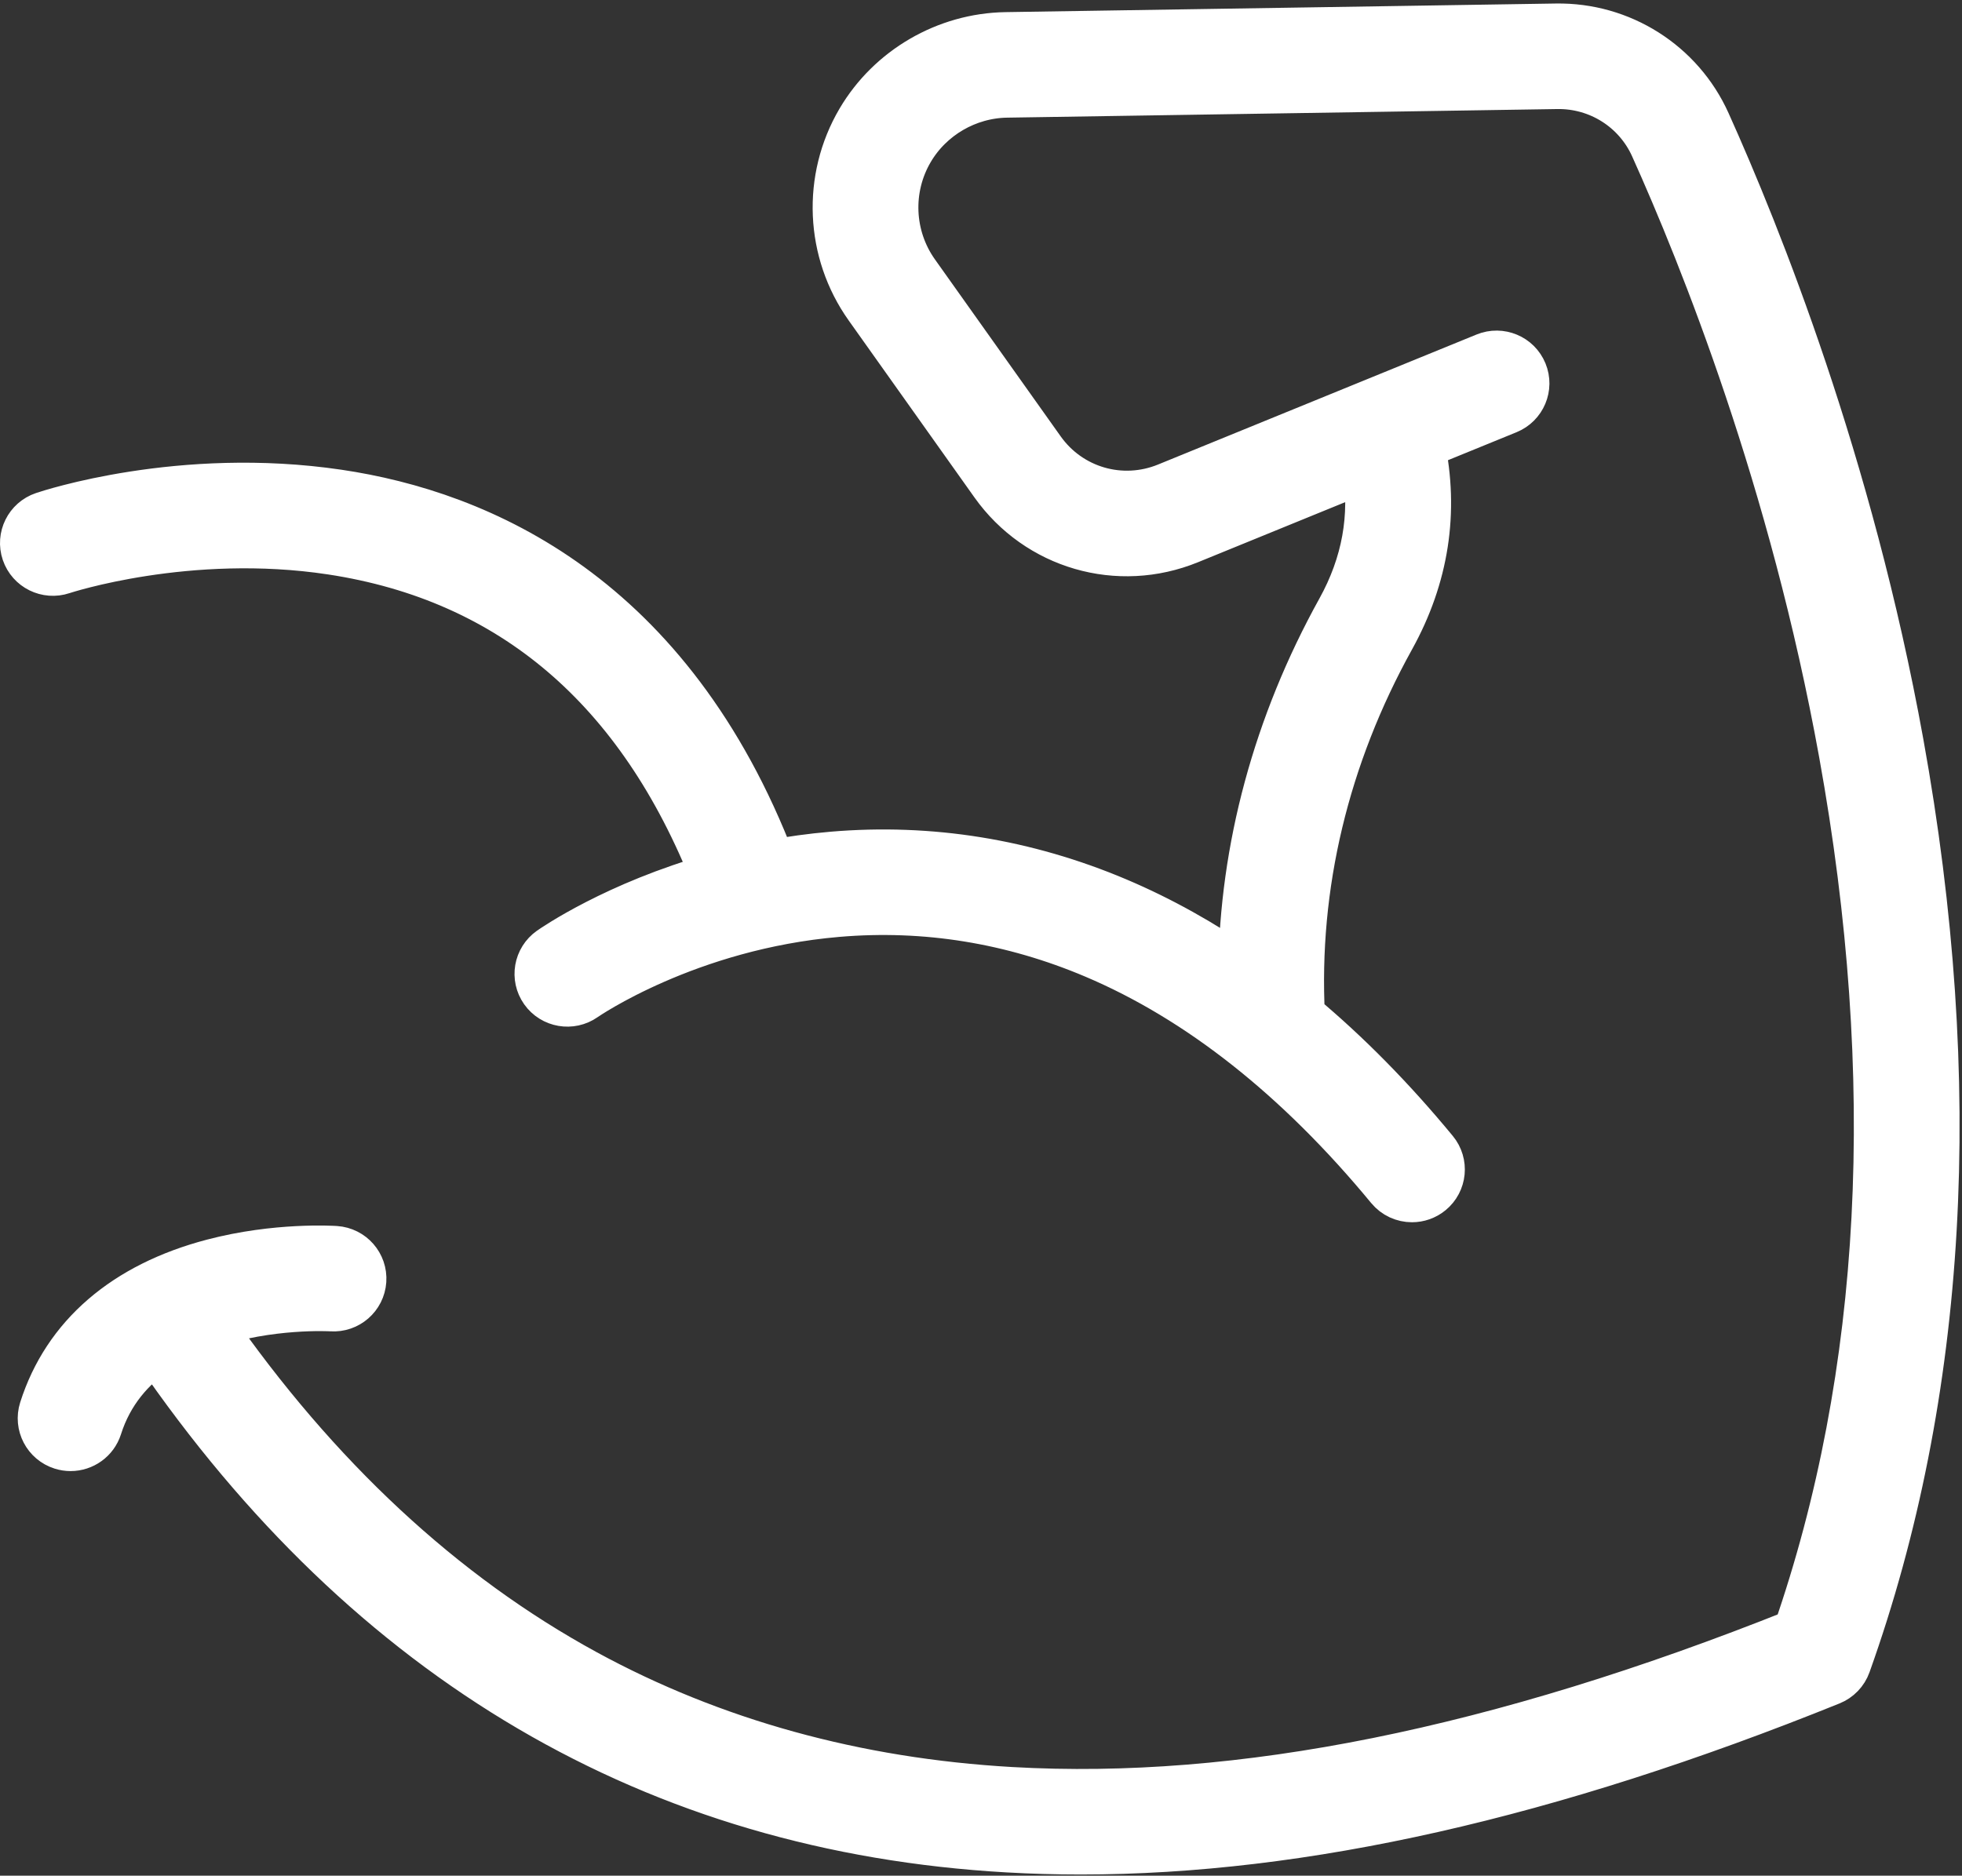 <?xml version="1.0" encoding="UTF-8"?>
<svg width="160px" height="153px" viewBox="0 0 160 153" version="1.1" xmlns="http://www.w3.org/2000/svg" xmlns:xlink="http://www.w3.org/1999/xlink">
    <rect x="0" y="0" width="160" height="153" fill="#333333" stroke="none"/>
    <!-- Generator: Sketch 48.2 (47327) - http://www.bohemiancoding.com/sketch -->
    <title>body-building</title>
    <desc>Created with Sketch.</desc>
    <defs></defs>
    <g id="A4-Copy-5" stroke="none" stroke-width="1" fill="none" fill-rule="evenodd" transform="translate(-257, -2447)">
        <g id="body-building" transform="translate(259, 2449)" fill="#FFFFFF" fill-rule="nonzero" stroke="#FFFFFF" stroke-width="4">
            <g id="Capa_1">
                <path d="M152.87,58.6 C148.755,35.868 141.246,17.166 137.136,8.04 C134.978,3.248 130.165,0.2 124.902,0.287 L80.026,0.989 C75.179,1.065 70.643,3.702 68.189,7.871 C65.413,12.587 65.669,18.517 68.839,22.979 L79.094,37.414 C82.683,42.464 89.199,44.353 94.945,42.007 L109.463,36.08 C110.123,40.122 109.418,44.05 107.348,47.786 C102.179,57.113 99.447,67.244 99.349,77.288 C96.02,74.974 92.601,73.068 89.103,71.585 C81.645,68.422 73.838,67.161 65.902,67.835 C64.165,67.983 62.502,68.217 60.919,68.512 C52.557,46.681 37.16,40.01 25.551,38.294 C12.751,36.402 2.018,39.962 1.568,40.115 C0.36,40.523 -0.286,41.83 0.122,43.034 C0.532,44.239 1.842,44.885 3.051,44.48 C3.152,44.446 13.313,41.1 25.034,42.876 C39.747,45.106 50.277,54.087 56.373,69.575 C48.286,71.848 43.219,75.358 42.937,75.556 C41.894,76.29 41.645,77.727 42.381,78.767 C43.116,79.807 44.559,80.055 45.602,79.321 C45.685,79.263 54.045,73.468 66.296,72.427 C73.473,71.816 80.539,72.96 87.295,75.826 C95.833,79.447 103.93,85.85 111.361,94.857 C111.818,95.411 112.479,95.698 113.147,95.698 C113.664,95.698 114.184,95.526 114.614,95.173 C115.6,94.365 115.742,92.913 114.931,91.93 C111.448,87.708 107.813,84.019 104.048,80.877 C103.499,70.219 106.046,59.667 111.396,50.014 C114.166,45.015 114.978,39.735 113.831,34.296 L120.919,31.403 C122.1,30.92 122.666,29.575 122.182,28.397 C121.698,27.219 120.348,26.656 119.167,27.138 L93.194,37.743 C89.452,39.272 85.205,38.041 82.867,34.751 L72.612,20.316 C70.49,17.33 70.319,13.36 72.177,10.204 C73.819,7.413 76.855,5.648 80.1,5.597 L124.976,4.895 C128.406,4.844 131.519,6.817 132.921,9.928 C136.944,18.862 144.295,37.17 148.322,59.419 C153.132,85.993 151.867,110.139 144.563,131.21 C120.117,140.97 99.136,145.197 80.454,144.134 C67.762,143.411 56.068,140.177 45.697,134.521 C34.045,128.166 23.73,118.565 15.013,105.989 C19.958,104.308 24.958,104.593 25.047,104.599 C26.32,104.684 27.419,103.725 27.506,102.457 C27.594,101.187 26.632,100.088 25.358,100.001 C25.165,99.988 20.558,99.693 15.389,101.049 C8.223,102.929 3.439,107.06 1.553,112.995 C1.168,114.208 1.842,115.503 3.059,115.887 C3.291,115.96 3.526,115.995 3.757,115.995 C4.738,115.995 5.648,115.367 5.96,114.386 C6.874,111.509 8.669,109.472 10.806,108.03 C28.175,133.404 51.516,147.101 80.191,148.734 C82.153,148.846 84.136,148.902 86.145,148.902 C104.237,148.902 124.307,144.361 147.265,135.093 C147.877,134.846 148.354,134.35 148.575,133.73 C156.454,111.662 157.899,86.385 152.87,58.6 Z" id="Shape"></path>
            </g>
        </g>
    </g>
</svg>